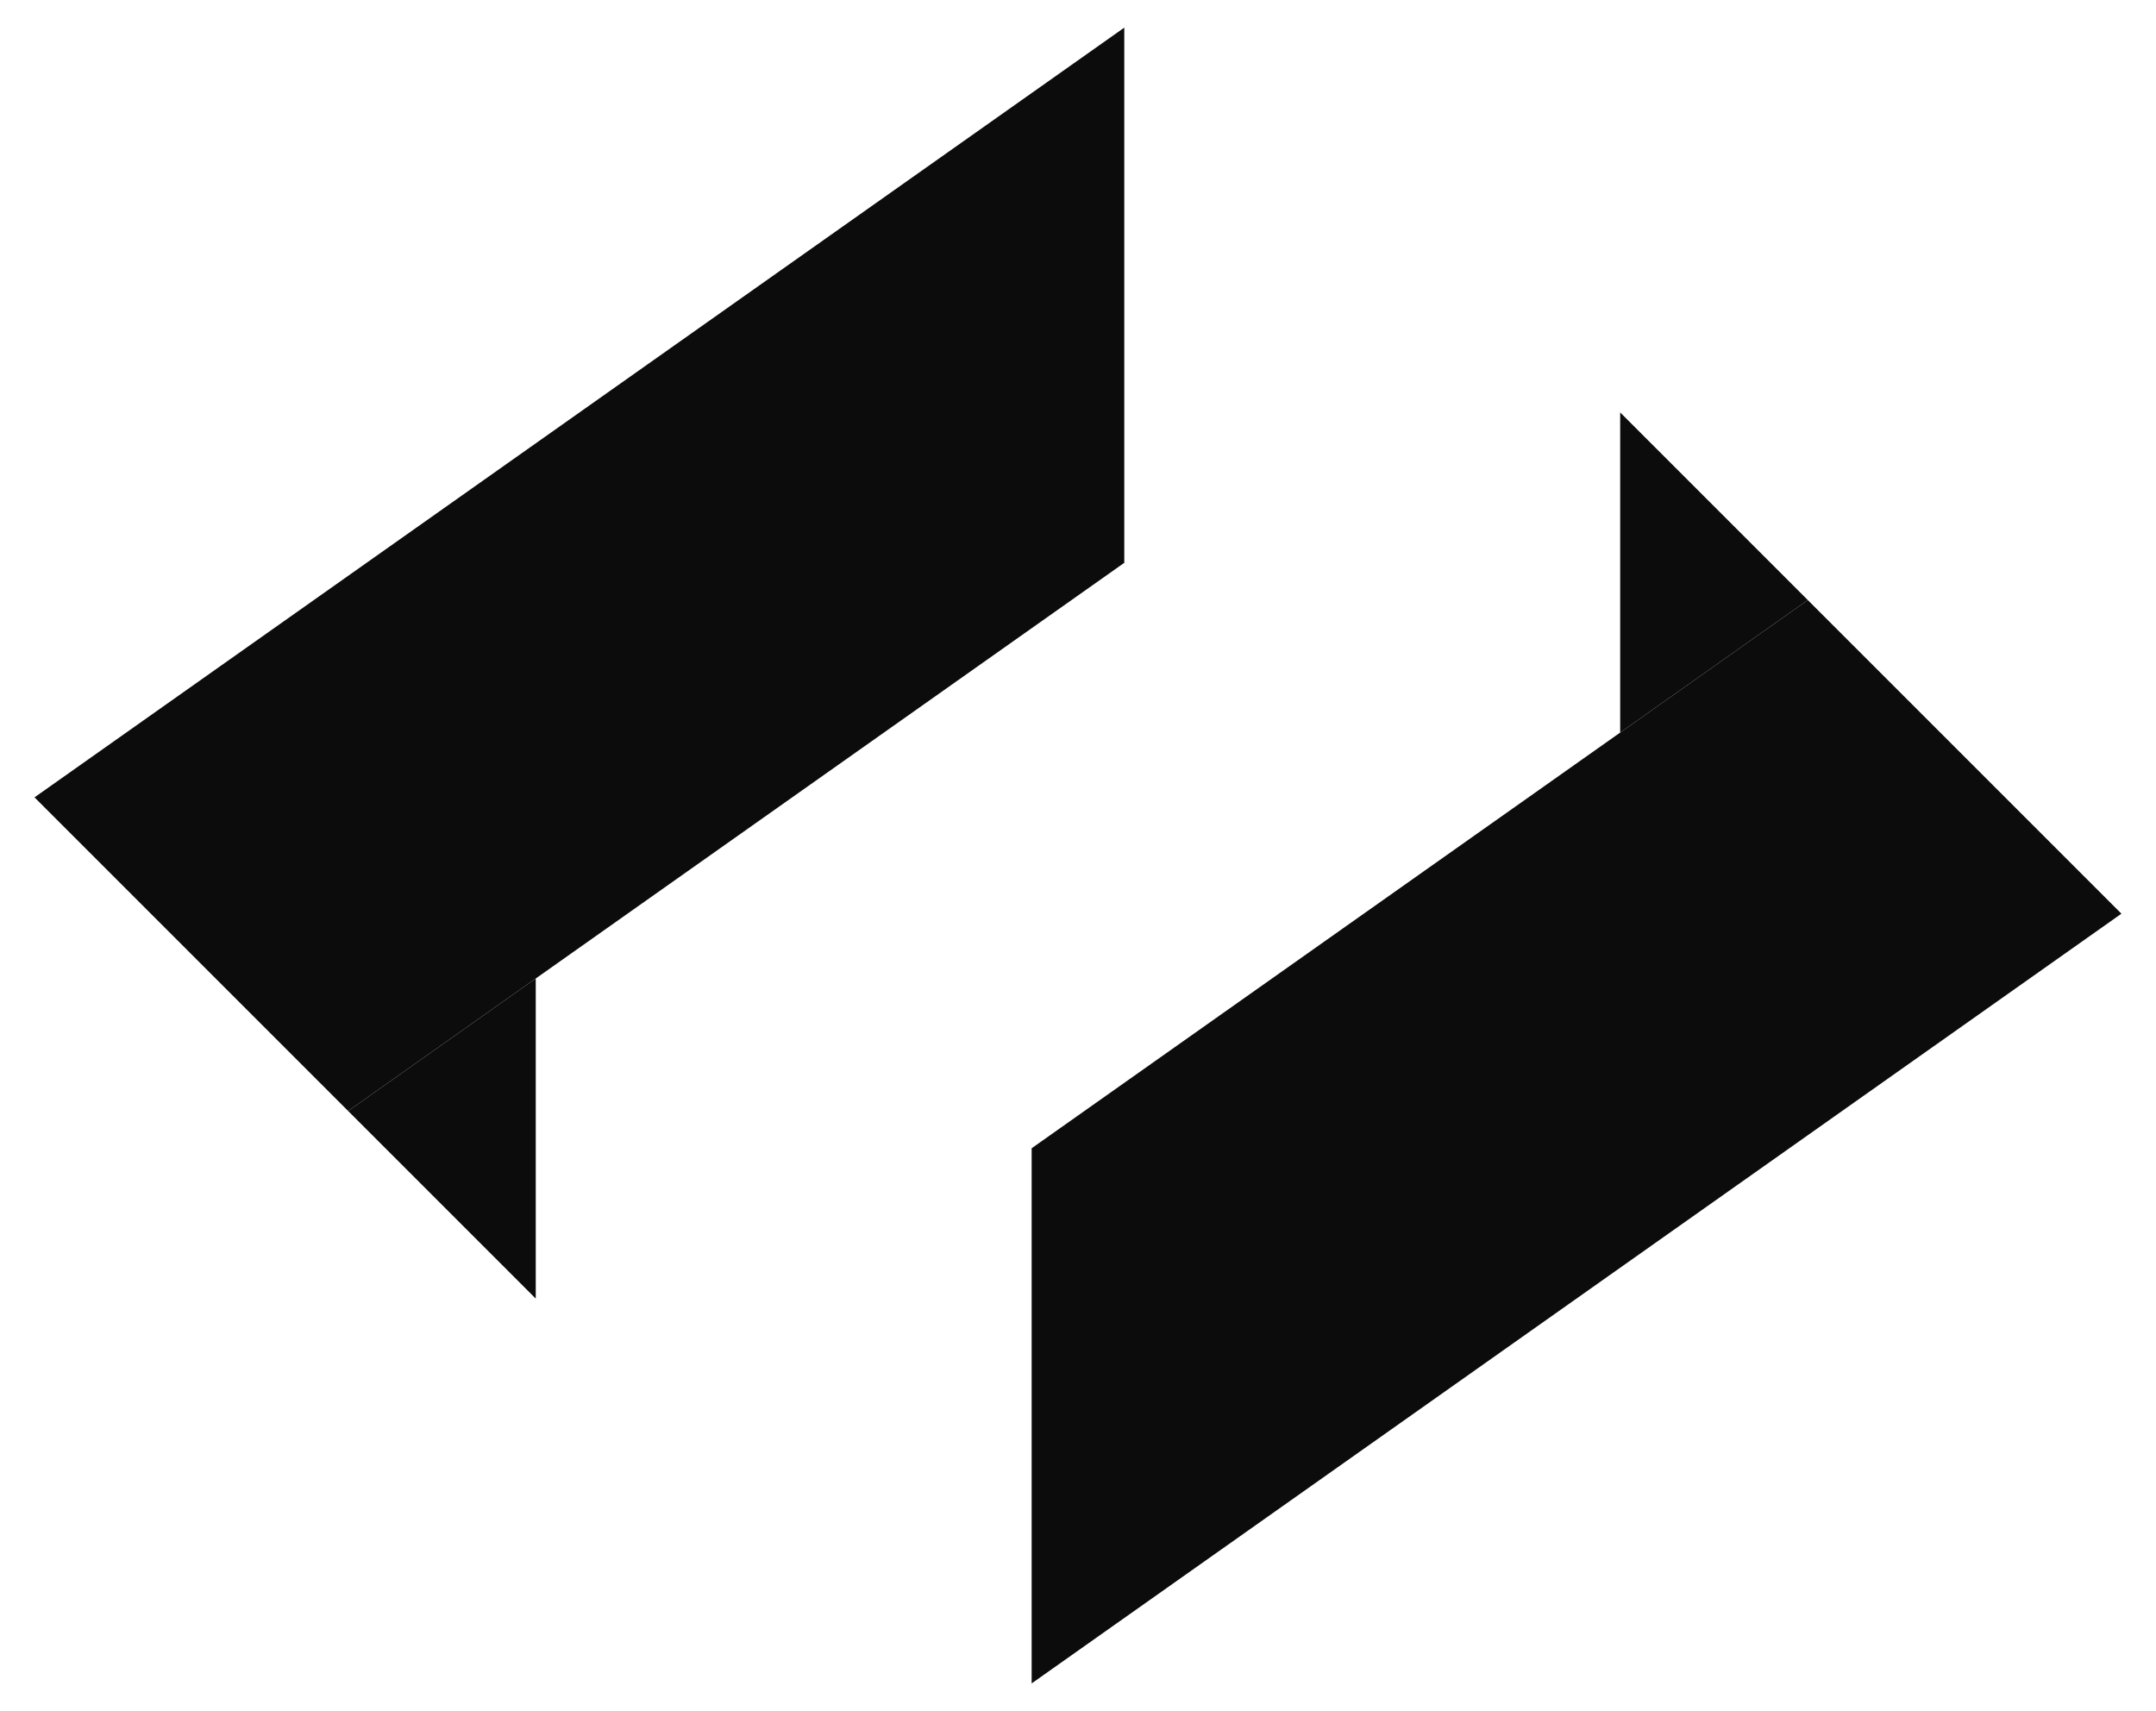 <?xml version="1.0" encoding="UTF-8"?>
<!DOCTYPE svg PUBLIC "-//W3C//DTD SVG 1.1//EN" "http://www.w3.org/Graphics/SVG/1.1/DTD/svg11.dtd">
<!-- Creator: CorelDRAW 2021 (64 Bit) -->
<svg xmlns="http://www.w3.org/2000/svg" xml:space="preserve" width="497.148mm" height="394.443mm" version="1.1" style="shape-rendering:geometricPrecision; text-rendering:geometricPrecision; image-rendering:optimizeQuality; fill-rule:evenodd; clip-rule:evenodd"
viewBox="0 0 49714.8 39444.3"
 xmlns:xlink="http://www.w3.org/1999/xlink"
 xmlns:xodm="http://www.corel.com/coreldraw/odm/2003">
 <defs>
  <style type="text/css">
   <![CDATA[
    .fil0 {fill:#0C0C0C;fill-rule:nonzero}
   ]]>
  </style>
 </defs>
 <g id="Camada_x0020_1">
  <g id="_2709232763728">
   <polygon class="fil0" points="23788.62,38817.54 48917.58,21068.6 41685.49,13836.51 23788.62,26477.3 "/>
   <polygon class="fil0" points="41685.49,13836.51 37359.52,9510.54 37359.52,16891.89 "/>
   <polygon class="fil0" points="25924.72,637.13 795.76,18386.07 8027.85,25618.15 25924.72,12977.42 "/>
   <polygon class="fil0" points="8027.85,25618.15 12353.82,29944.13 12353.82,22562.78 "/>
  </g>
 </g>
</svg>
